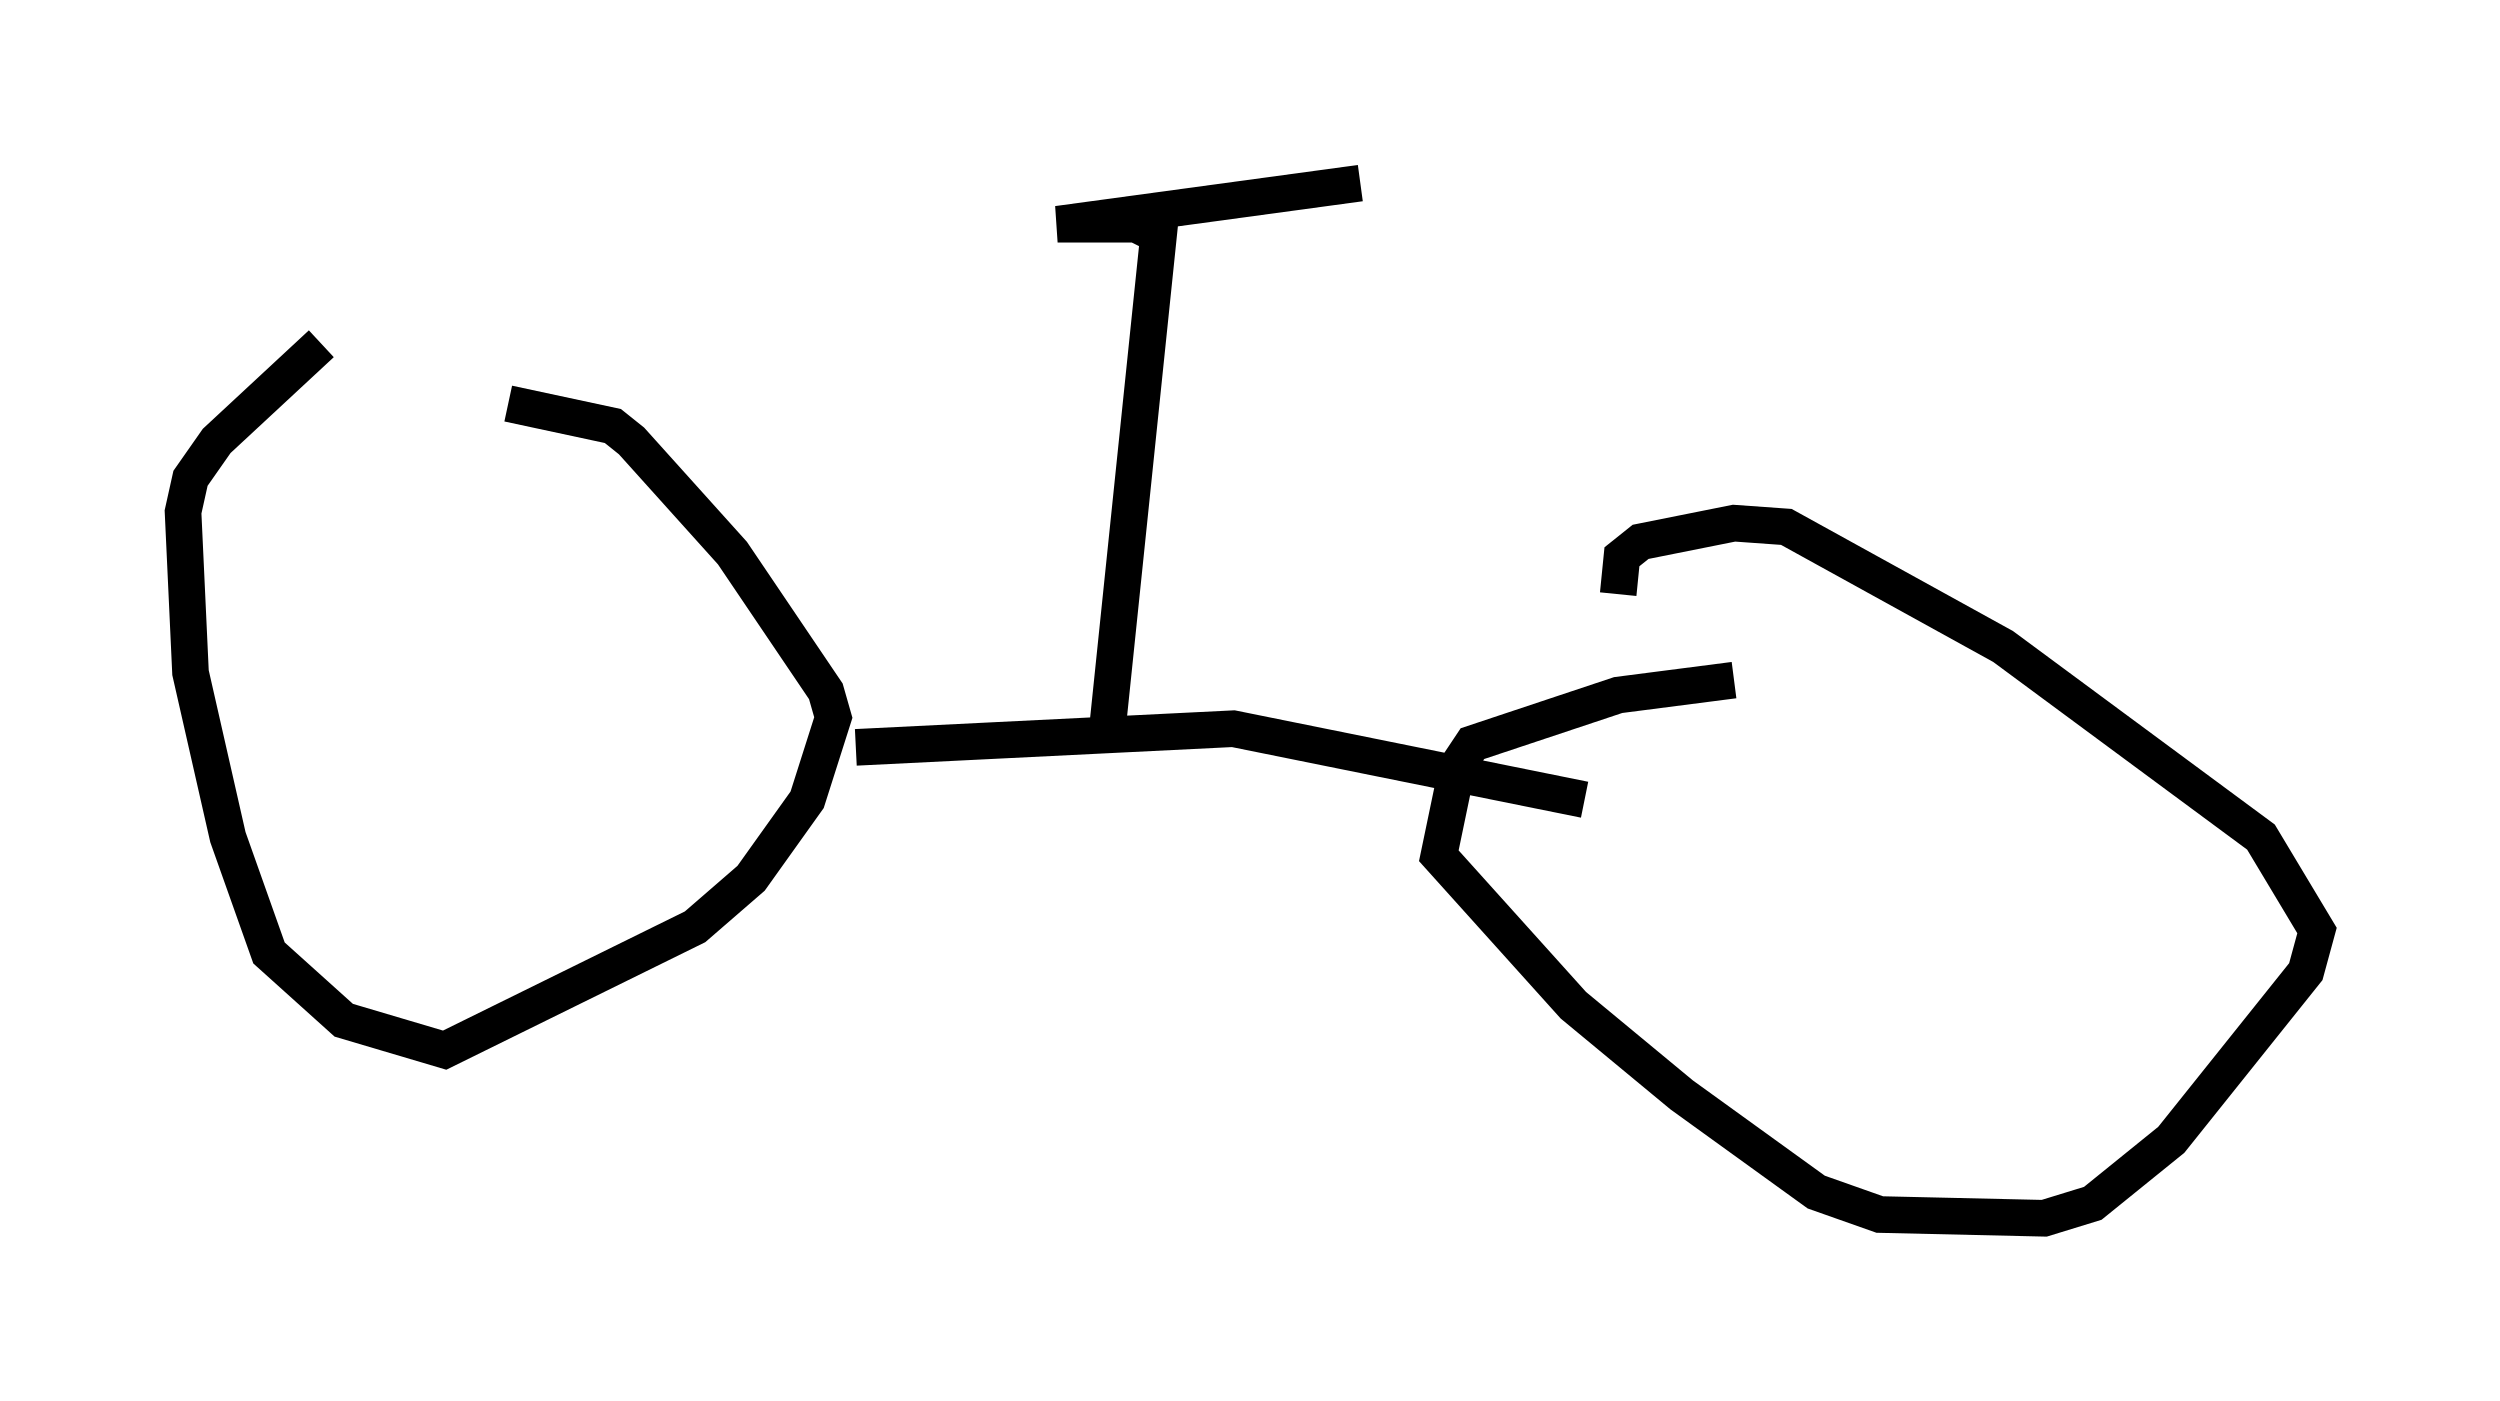<?xml version="1.0" encoding="utf-8" ?>
<svg baseProfile="full" height="38.277" version="1.1" width="68.29" xmlns="http://www.w3.org/2000/svg" xmlns:ev="http://www.w3.org/2001/xml-events" xmlns:xlink="http://www.w3.org/1999/xlink"><defs /><rect fill="white" height="38.277" width="68.29" x="0" y="0" /><path d="M13.473, 8.165 m-4.696, 1.225 l-2.858, 2.654 -0.715, 1.021 l-0.204, 0.919 0.204, 4.39 l1.021, 4.492 1.123, 3.165 l2.042, 1.838 2.756, 0.817 l6.84, -3.369 1.531, -1.327 l1.531, -2.144 0.715, -2.246 l-0.204, -0.715 -2.552, -3.777 l-2.756, -3.063 -0.51, -0.408 l-2.858, -0.613 m33.484, 7.554 l-3.165, 0.408 -3.981, 1.327 l-0.408, 0.613 -0.51, 2.45 l3.675, 4.083 2.96, 2.45 l3.675, 2.654 1.735, 0.613 l4.492, 0.102 1.327, -0.408 l2.144, -1.735 3.675, -4.594 l0.306, -1.123 -1.531, -2.552 l-7.044, -5.206 -5.921, -3.267 l-1.429, -0.102 -2.552, 0.51 l-0.51, 0.408 -0.102, 1.021 m-20.825, 4.185 l10.311, -0.51 9.596, 1.94 m-13.067, -1.633 l1.429, -13.781 -0.613, -0.306 l-2.144, 0.0 8.269, -1.123 " fill="none" stroke="black" stroke-width="1" /></svg>
